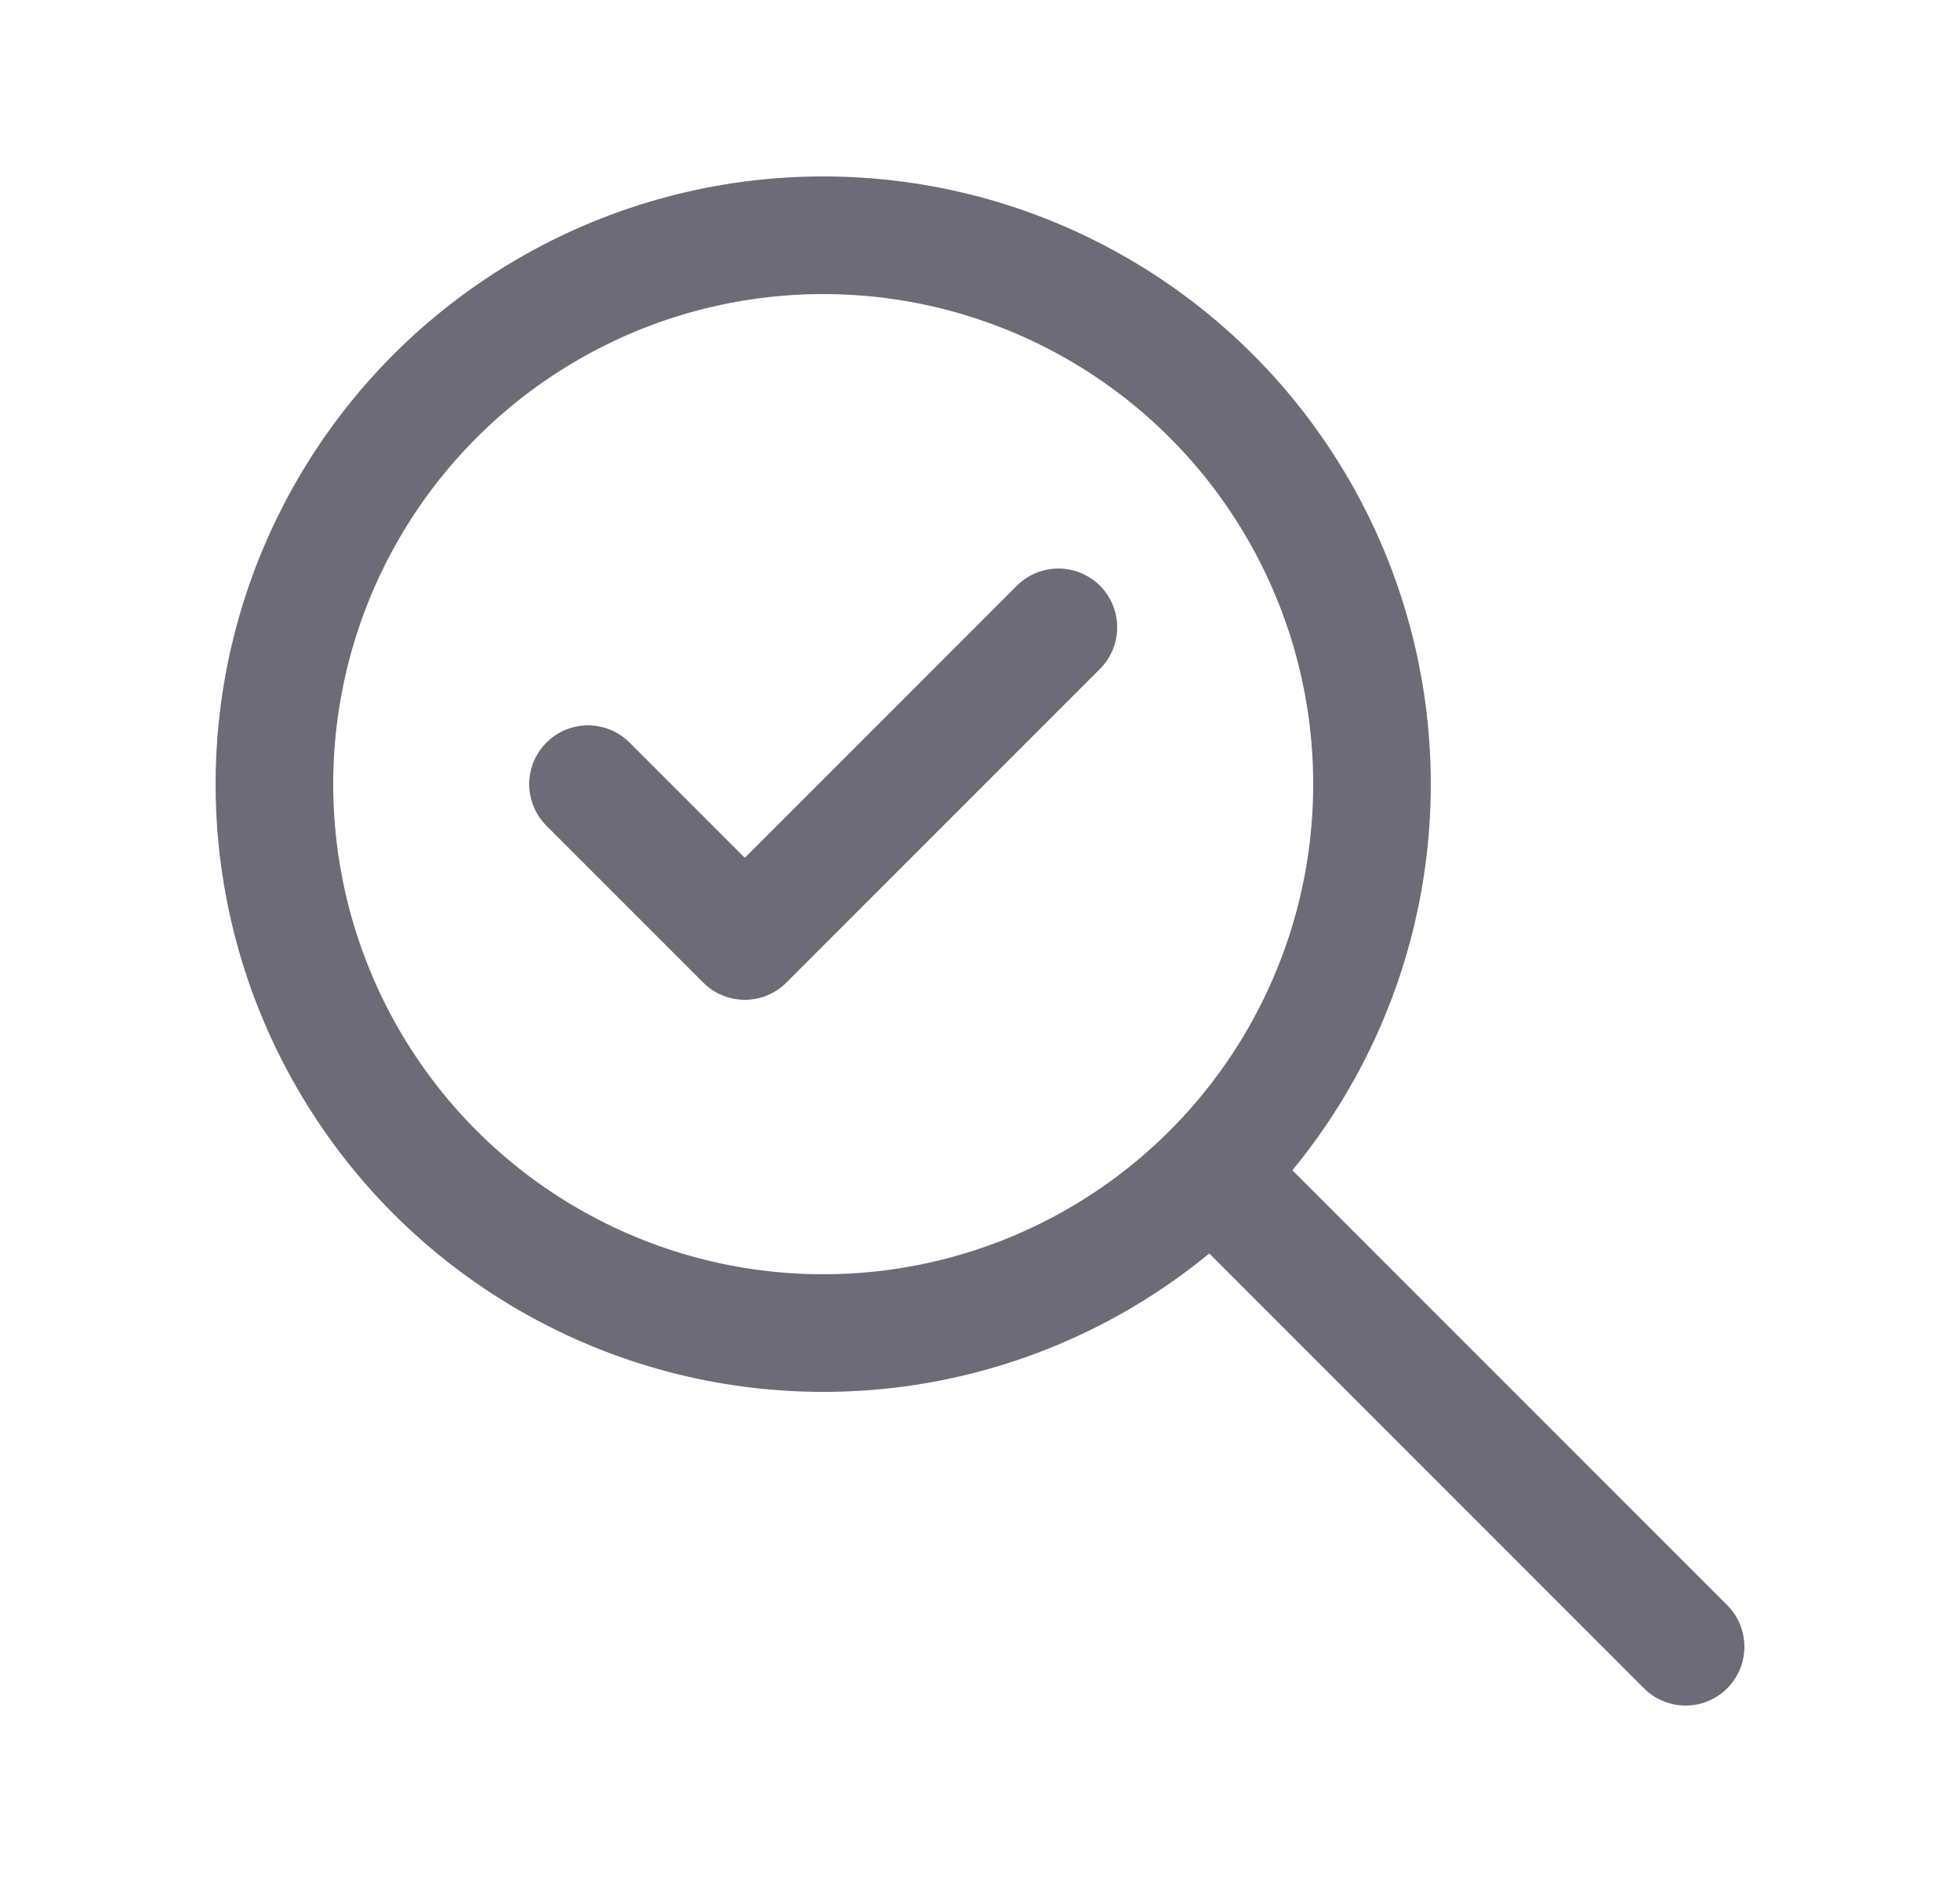 <svg width="25" height="24" viewBox="0 0 25 24" fill="none" xmlns="http://www.w3.org/2000/svg">
<circle cx="10.5" cy="10" r="7" stroke="#6D6B77" stroke-width="1.5" stroke-linecap="round" stroke-linejoin="round"/>
<path d="M21.5 21L15.5 15" stroke="#6D6B77" stroke-width="1.5" stroke-linecap="round" stroke-linejoin="round"/>
<path d="M7.5 10L9.5 12L13.5 8" stroke="#6D6B77" stroke-width="1.5" stroke-linecap="round" stroke-linejoin="round"/>
</svg>

